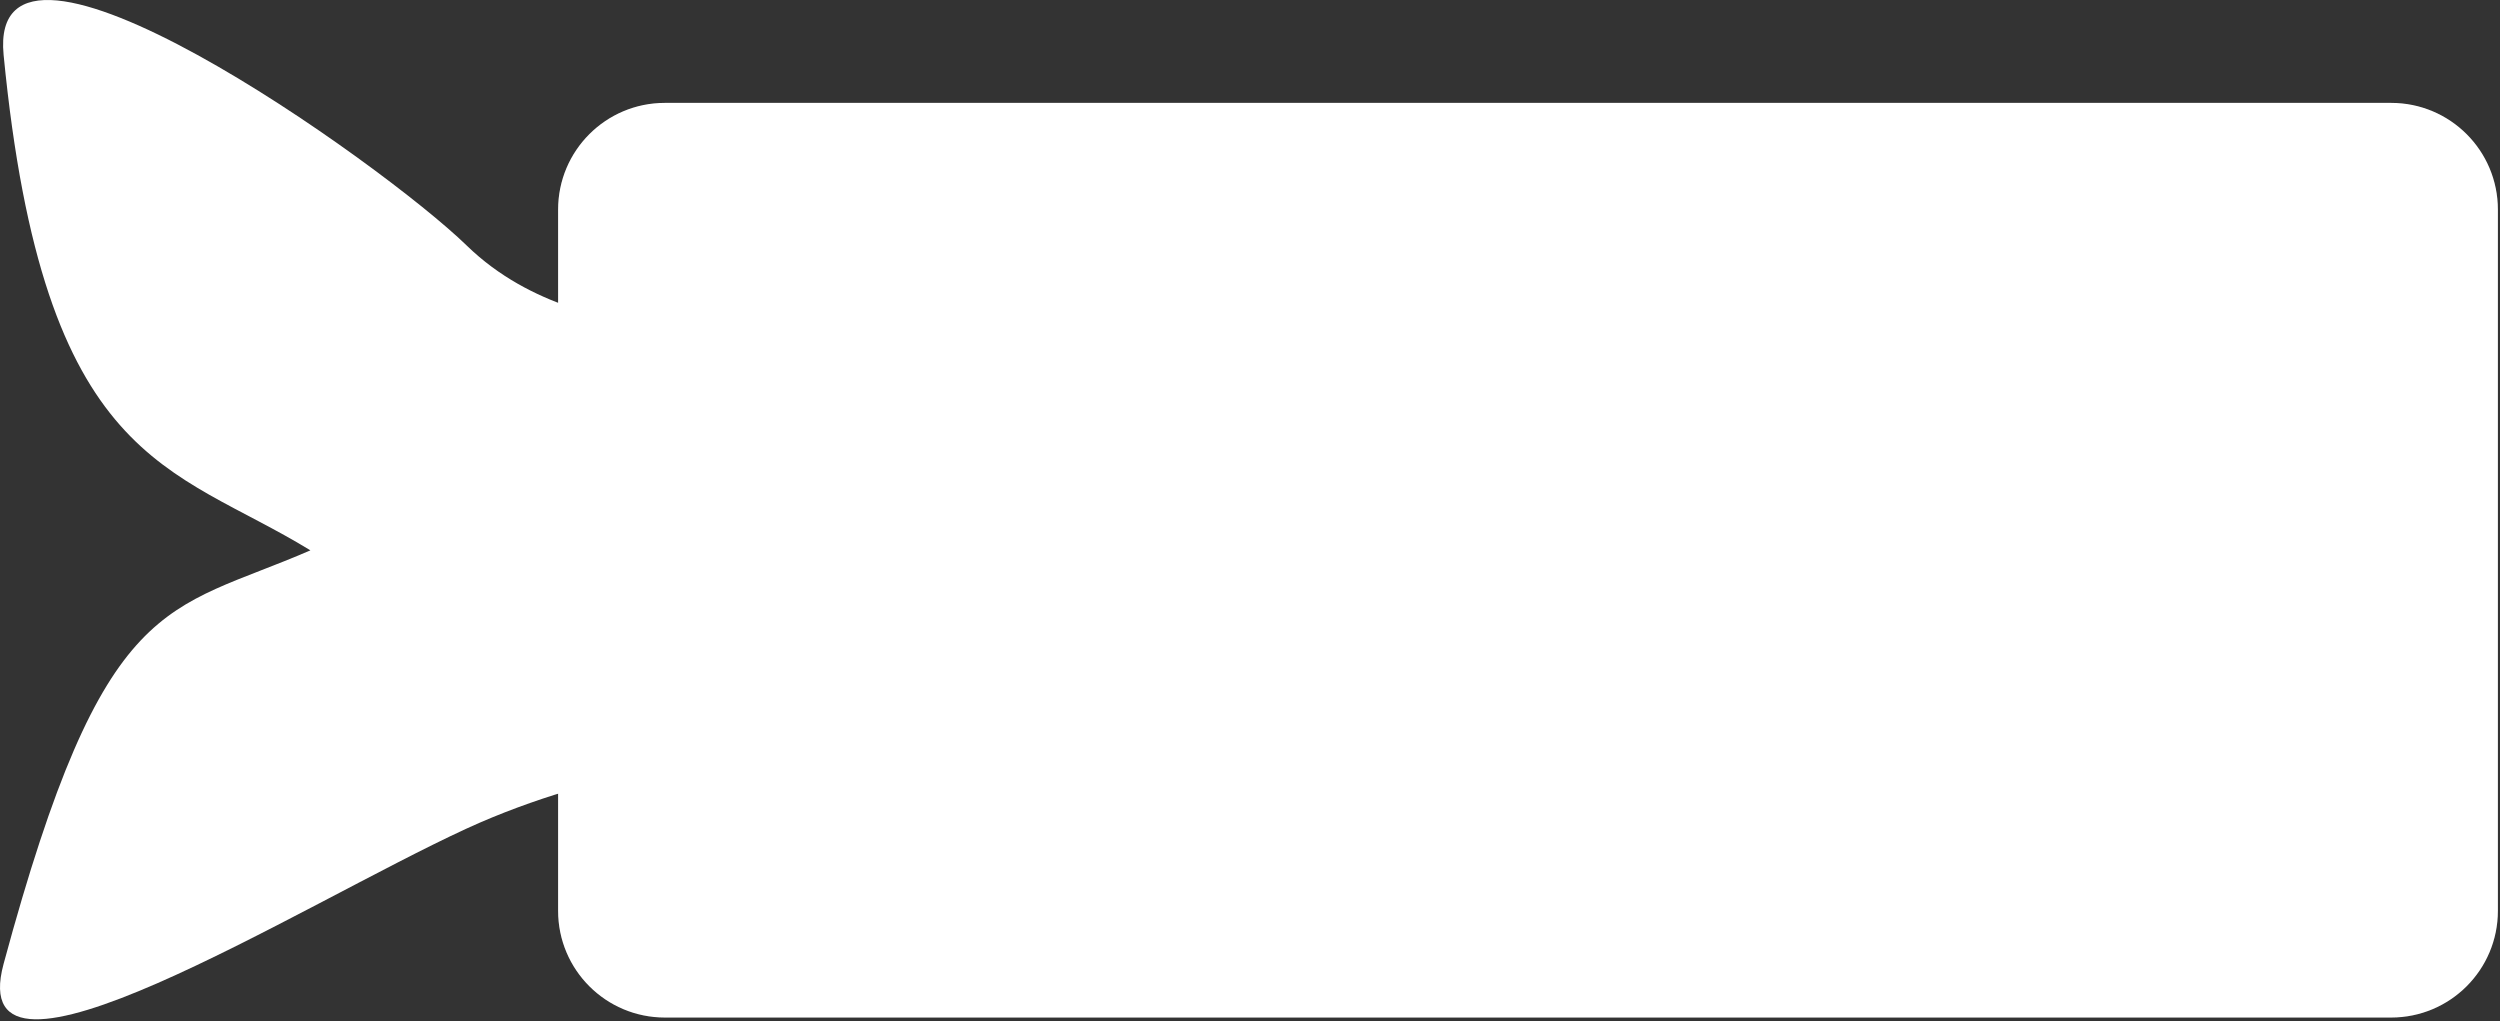 <svg width="656" height="268" viewBox="0 0 656 268" fill="none" xmlns="http://www.w3.org/2000/svg">
<rect x="0" y="0" width="656" height="268" fill="#333333" stroke="none"/>
<path d="M655.446 55C655.446 39.536 642.91 27 627.446 27H174.446C158.982 27 146.446 39.536 146.446 55V239C146.446 254.464 158.982 267 174.446 267H627.446C642.91 267 655.446 254.464 655.446 239V55Z" fill="#FFFFFF"/>
<path d="M655.446 55C655.446 39.536 642.91 27 627.446 27H174.446C158.982 27 146.446 39.536 146.446 55V239C146.446 254.464 158.982 267 174.446 267H627.446C642.91 267 655.446 254.464 655.446 239V55Z" fill="#FFFFFF" fill-opacity="0.11"/>
<g clip-path="url(#clip0_0_1)">
<path d="M433.412 219.373L436.386 228H438.183L434.437 218.047H433.289L433.412 219.373ZM430.924 228L433.904 219.373L434.034 218.047H432.879L429.119 228H430.924ZM431.067 224.309V225.669H436.481V224.309H431.067ZM425.047 226.824C424.778 226.824 424.537 226.772 424.323 226.667C424.104 226.558 423.929 226.407 423.796 226.216C423.66 226.024 423.584 225.803 423.571 225.553H422.019C422.028 226.031 422.169 226.466 422.443 226.858C422.716 227.25 423.079 227.562 423.53 227.795C423.981 228.023 424.48 228.137 425.027 228.137C425.592 228.137 426.084 228.041 426.503 227.85C426.923 227.654 427.271 227.385 427.549 227.043C427.827 226.701 428.037 226.307 428.178 225.86C428.315 225.414 428.383 224.935 428.383 224.425V224.186C428.383 223.675 428.315 223.197 428.178 222.75C428.037 222.299 427.827 221.902 427.549 221.561C427.271 221.219 426.923 220.952 426.503 220.761C426.084 220.565 425.594 220.467 425.034 220.467C424.441 220.467 423.922 220.585 423.475 220.822C423.028 221.055 422.678 221.381 422.422 221.8C422.163 222.215 422.028 222.698 422.019 223.249H423.571C423.584 222.976 423.653 222.729 423.776 222.511C423.894 222.287 424.063 222.11 424.282 221.978C424.496 221.845 424.753 221.779 425.054 221.779C425.387 221.779 425.663 221.848 425.881 221.984C426.1 222.117 426.271 222.299 426.394 222.531C426.517 222.759 426.606 223.017 426.661 223.304C426.711 223.586 426.736 223.88 426.736 224.186V224.425C426.736 224.73 426.711 225.026 426.661 225.313C426.611 225.601 426.524 225.858 426.401 226.086C426.273 226.309 426.1 226.489 425.881 226.626C425.663 226.758 425.385 226.824 425.047 226.824ZM417.264 220.604V221.807H421.434V220.604H417.264ZM420.231 218.792H418.583V225.956C418.583 226.184 418.551 226.359 418.487 226.482C418.419 226.601 418.326 226.681 418.207 226.722C418.089 226.763 417.95 226.783 417.79 226.783C417.676 226.783 417.567 226.776 417.462 226.763C417.357 226.749 417.273 226.735 417.209 226.722L417.202 227.979C417.339 228.021 417.498 228.057 417.681 228.089C417.858 228.121 418.064 228.137 418.296 228.137C418.674 228.137 419.009 228.071 419.301 227.938C419.593 227.802 419.82 227.581 419.984 227.275C420.149 226.97 420.231 226.564 420.231 226.059V218.792ZM414.129 220.604V228H415.783V220.604H414.129ZM415.892 218.662C415.892 218.411 415.81 218.204 415.646 218.04C415.478 217.871 415.245 217.787 414.949 217.787C414.657 217.787 414.427 217.871 414.258 218.04C414.09 218.204 414.006 218.411 414.006 218.662C414.006 218.908 414.09 219.113 414.258 219.277C414.427 219.441 414.657 219.523 414.949 219.523C415.245 219.523 415.478 219.441 415.646 219.277C415.81 219.113 415.892 218.908 415.892 218.662ZM412.538 224.384V224.227C412.538 223.693 412.461 223.199 412.306 222.743C412.151 222.283 411.928 221.884 411.636 221.547C411.34 221.205 410.98 220.941 410.556 220.754C410.128 220.562 409.644 220.467 409.107 220.467C408.564 220.467 408.081 220.562 407.658 220.754C407.229 220.941 406.867 221.205 406.571 221.547C406.274 221.884 406.049 222.283 405.894 222.743C405.739 223.199 405.661 223.693 405.661 224.227V224.384C405.661 224.917 405.739 225.411 405.894 225.867C406.049 226.323 406.274 226.722 406.571 227.063C406.867 227.401 407.227 227.665 407.651 227.856C408.075 228.043 408.555 228.137 409.093 228.137C409.635 228.137 410.121 228.043 410.549 227.856C410.973 227.665 411.333 227.401 411.629 227.063C411.925 226.722 412.151 226.323 412.306 225.867C412.461 225.411 412.538 224.917 412.538 224.384ZM410.891 224.227V224.384C410.891 224.716 410.857 225.031 410.788 225.327C410.72 225.623 410.613 225.883 410.467 226.106C410.321 226.33 410.134 226.505 409.907 226.633C409.679 226.76 409.408 226.824 409.093 226.824C408.788 226.824 408.523 226.76 408.3 226.633C408.072 226.505 407.885 226.33 407.74 226.106C407.594 225.883 407.487 225.623 407.418 225.327C407.345 225.031 407.309 224.716 407.309 224.384V224.227C407.309 223.898 407.345 223.589 407.418 223.297C407.487 223.001 407.596 222.739 407.746 222.511C407.892 222.283 408.079 222.105 408.307 221.978C408.53 221.845 408.797 221.779 409.107 221.779C409.417 221.779 409.686 221.845 409.913 221.978C410.137 222.105 410.321 222.283 410.467 222.511C410.613 222.739 410.72 223.001 410.788 223.297C410.857 223.589 410.891 223.898 410.891 224.227ZM402.547 222.183V228H404.194V220.604H402.642L402.547 222.183ZM402.841 224.028L403.374 224.021C403.369 223.497 403.296 223.017 403.155 222.579C403.009 222.142 402.809 221.766 402.554 221.451C402.294 221.137 401.984 220.895 401.624 220.727C401.264 220.553 400.863 220.467 400.421 220.467C400.065 220.467 399.744 220.517 399.457 220.617C399.165 220.713 398.917 220.87 398.712 221.089C398.502 221.308 398.343 221.592 398.233 221.943C398.124 222.29 398.069 222.716 398.069 223.222V228H399.724V223.215C399.724 222.859 399.776 222.579 399.881 222.374C399.981 222.164 400.129 222.016 400.325 221.93C400.517 221.839 400.756 221.793 401.043 221.793C401.325 221.793 401.578 221.852 401.802 221.971C402.025 222.089 402.214 222.251 402.369 222.456C402.519 222.661 402.636 222.898 402.718 223.167C402.8 223.436 402.841 223.723 402.841 224.028ZM386.125 226.688V228H392.797V226.872L389.557 223.338C389.201 222.937 388.921 222.59 388.716 222.299C388.511 222.007 388.367 221.745 388.285 221.513C388.199 221.276 388.155 221.046 388.155 220.822C388.155 220.508 388.215 220.232 388.333 219.995C388.447 219.754 388.616 219.564 388.839 219.428C389.062 219.286 389.333 219.216 389.652 219.216C390.022 219.216 390.331 219.296 390.582 219.455C390.833 219.615 391.022 219.836 391.15 220.118C391.277 220.396 391.341 220.715 391.341 221.075H392.988C392.988 220.496 392.856 219.968 392.592 219.489C392.328 219.006 391.945 218.623 391.443 218.341C390.942 218.054 390.338 217.91 389.632 217.91C388.967 217.91 388.401 218.022 387.937 218.245C387.472 218.468 387.119 218.785 386.877 219.195C386.631 219.605 386.508 220.091 386.508 220.651C386.508 220.961 386.558 221.269 386.658 221.574C386.759 221.88 386.902 222.185 387.089 222.49C387.271 222.791 387.488 223.094 387.738 223.399C387.989 223.7 388.265 224.006 388.566 224.315L390.719 226.688H386.125Z" fill="#FFFFFF"/>
<path d="M348.412 219.373L351.386 228H353.183L349.437 218.047H348.289L348.412 219.373ZM345.924 228L348.904 219.373L349.034 218.047H347.879L344.119 228H345.924ZM346.067 224.309V225.669H351.481V224.309H346.067ZM340.047 226.824C339.778 226.824 339.537 226.772 339.323 226.667C339.104 226.558 338.929 226.407 338.796 226.216C338.66 226.024 338.584 225.803 338.571 225.553H337.019C337.028 226.031 337.169 226.466 337.443 226.858C337.716 227.25 338.079 227.562 338.53 227.795C338.981 228.023 339.48 228.137 340.027 228.137C340.592 228.137 341.084 228.041 341.503 227.85C341.923 227.654 342.271 227.385 342.549 227.043C342.827 226.701 343.037 226.307 343.178 225.86C343.315 225.414 343.383 224.935 343.383 224.425V224.186C343.383 223.675 343.315 223.197 343.178 222.75C343.037 222.299 342.827 221.902 342.549 221.561C342.271 221.219 341.923 220.952 341.503 220.761C341.084 220.565 340.594 220.467 340.034 220.467C339.441 220.467 338.922 220.585 338.475 220.822C338.028 221.055 337.678 221.381 337.422 221.8C337.163 222.215 337.028 222.698 337.019 223.249H338.571C338.584 222.976 338.653 222.729 338.776 222.511C338.894 222.287 339.063 222.11 339.282 221.978C339.496 221.845 339.753 221.779 340.054 221.779C340.387 221.779 340.663 221.848 340.881 221.984C341.1 222.117 341.271 222.299 341.394 222.531C341.517 222.759 341.606 223.017 341.661 223.304C341.711 223.586 341.736 223.88 341.736 224.186V224.425C341.736 224.73 341.711 225.026 341.661 225.313C341.611 225.601 341.524 225.858 341.401 226.086C341.273 226.309 341.1 226.489 340.881 226.626C340.663 226.758 340.385 226.824 340.047 226.824ZM332.264 220.604V221.807H336.434V220.604H332.264ZM335.231 218.792H333.583V225.956C333.583 226.184 333.551 226.359 333.487 226.482C333.419 226.601 333.326 226.681 333.207 226.722C333.089 226.763 332.95 226.783 332.79 226.783C332.676 226.783 332.567 226.776 332.462 226.763C332.357 226.749 332.273 226.735 332.209 226.722L332.202 227.979C332.339 228.021 332.498 228.057 332.681 228.089C332.858 228.121 333.064 228.137 333.296 228.137C333.674 228.137 334.009 228.071 334.301 227.938C334.593 227.802 334.82 227.581 334.984 227.275C335.149 226.97 335.231 226.564 335.231 226.059V218.792ZM329.129 220.604V228H330.783V220.604H329.129ZM330.892 218.662C330.892 218.411 330.81 218.204 330.646 218.04C330.478 217.871 330.245 217.787 329.949 217.787C329.657 217.787 329.427 217.871 329.258 218.04C329.09 218.204 329.006 218.411 329.006 218.662C329.006 218.908 329.09 219.113 329.258 219.277C329.427 219.441 329.657 219.523 329.949 219.523C330.245 219.523 330.478 219.441 330.646 219.277C330.81 219.113 330.892 218.908 330.892 218.662ZM327.538 224.384V224.227C327.538 223.693 327.461 223.199 327.306 222.743C327.151 222.283 326.928 221.884 326.636 221.547C326.34 221.205 325.98 220.941 325.556 220.754C325.128 220.562 324.644 220.467 324.107 220.467C323.564 220.467 323.081 220.562 322.658 220.754C322.229 220.941 321.867 221.205 321.571 221.547C321.274 221.884 321.049 222.283 320.894 222.743C320.739 223.199 320.661 223.693 320.661 224.227V224.384C320.661 224.917 320.739 225.411 320.894 225.867C321.049 226.323 321.274 226.722 321.571 227.063C321.867 227.401 322.227 227.665 322.651 227.856C323.075 228.043 323.555 228.137 324.093 228.137C324.635 228.137 325.121 228.043 325.549 227.856C325.973 227.665 326.333 227.401 326.629 227.063C326.925 226.722 327.151 226.323 327.306 225.867C327.461 225.411 327.538 224.917 327.538 224.384ZM325.891 224.227V224.384C325.891 224.716 325.857 225.031 325.788 225.327C325.72 225.623 325.613 225.883 325.467 226.106C325.321 226.33 325.134 226.505 324.907 226.633C324.679 226.76 324.408 226.824 324.093 226.824C323.788 226.824 323.523 226.76 323.3 226.633C323.072 226.505 322.885 226.33 322.74 226.106C322.594 225.883 322.487 225.623 322.418 225.327C322.345 225.031 322.309 224.716 322.309 224.384V224.227C322.309 223.898 322.345 223.589 322.418 223.297C322.487 223.001 322.596 222.739 322.746 222.511C322.892 222.283 323.079 222.105 323.307 221.978C323.53 221.845 323.797 221.779 324.107 221.779C324.417 221.779 324.686 221.845 324.913 221.978C325.137 222.105 325.321 222.283 325.467 222.511C325.613 222.739 325.72 223.001 325.788 223.297C325.857 223.589 325.891 223.898 325.891 224.227ZM317.547 222.183V228H319.194V220.604H317.642L317.547 222.183ZM317.841 224.028L318.374 224.021C318.369 223.497 318.296 223.017 318.155 222.579C318.009 222.142 317.809 221.766 317.554 221.451C317.294 221.137 316.984 220.895 316.624 220.727C316.264 220.553 315.863 220.467 315.421 220.467C315.065 220.467 314.744 220.517 314.457 220.617C314.165 220.713 313.917 220.87 313.712 221.089C313.502 221.308 313.343 221.592 313.233 221.943C313.124 222.29 313.069 222.716 313.069 223.222V228H314.724V223.215C314.724 222.859 314.776 222.579 314.881 222.374C314.981 222.164 315.129 222.016 315.325 221.93C315.517 221.839 315.756 221.793 316.043 221.793C316.325 221.793 316.578 221.852 316.802 221.971C317.025 222.089 317.214 222.251 317.369 222.456C317.519 222.661 317.636 222.898 317.718 223.167C317.8 223.436 317.841 223.723 317.841 224.028ZM303.299 218.013V228H304.946V219.968L307.387 220.795V219.435L303.497 218.013H303.299Z" fill="#FFFFFF"/>
</g>
<path d="M122.446 64.41C139.587 81.105 161.303 83.419 168.446 85.738C162.89 96.086 158.946 115.47 158.946 144.41C158.946 170.41 159.89 187.957 165.446 203.91C159.494 204.121 140.197 209.249 122.446 217.41C78.946 237.41 -10.135 293.888 0.946 252.91C27.446 154.91 43.446 160.91 81.446 144.41C44.946 122.029 11.446 122.41 0.946 14.41C-3.453 -30.831 100.446 42.983 122.446 64.41Z" fill="#FFFFFF"/>
<defs>
<clipPath id="clip0_0_1">
<rect width="312" height="88" fill="white" transform="matrix(-1 0 0 1 458.446 179)"/>
</clipPath>
</defs>
</svg>
